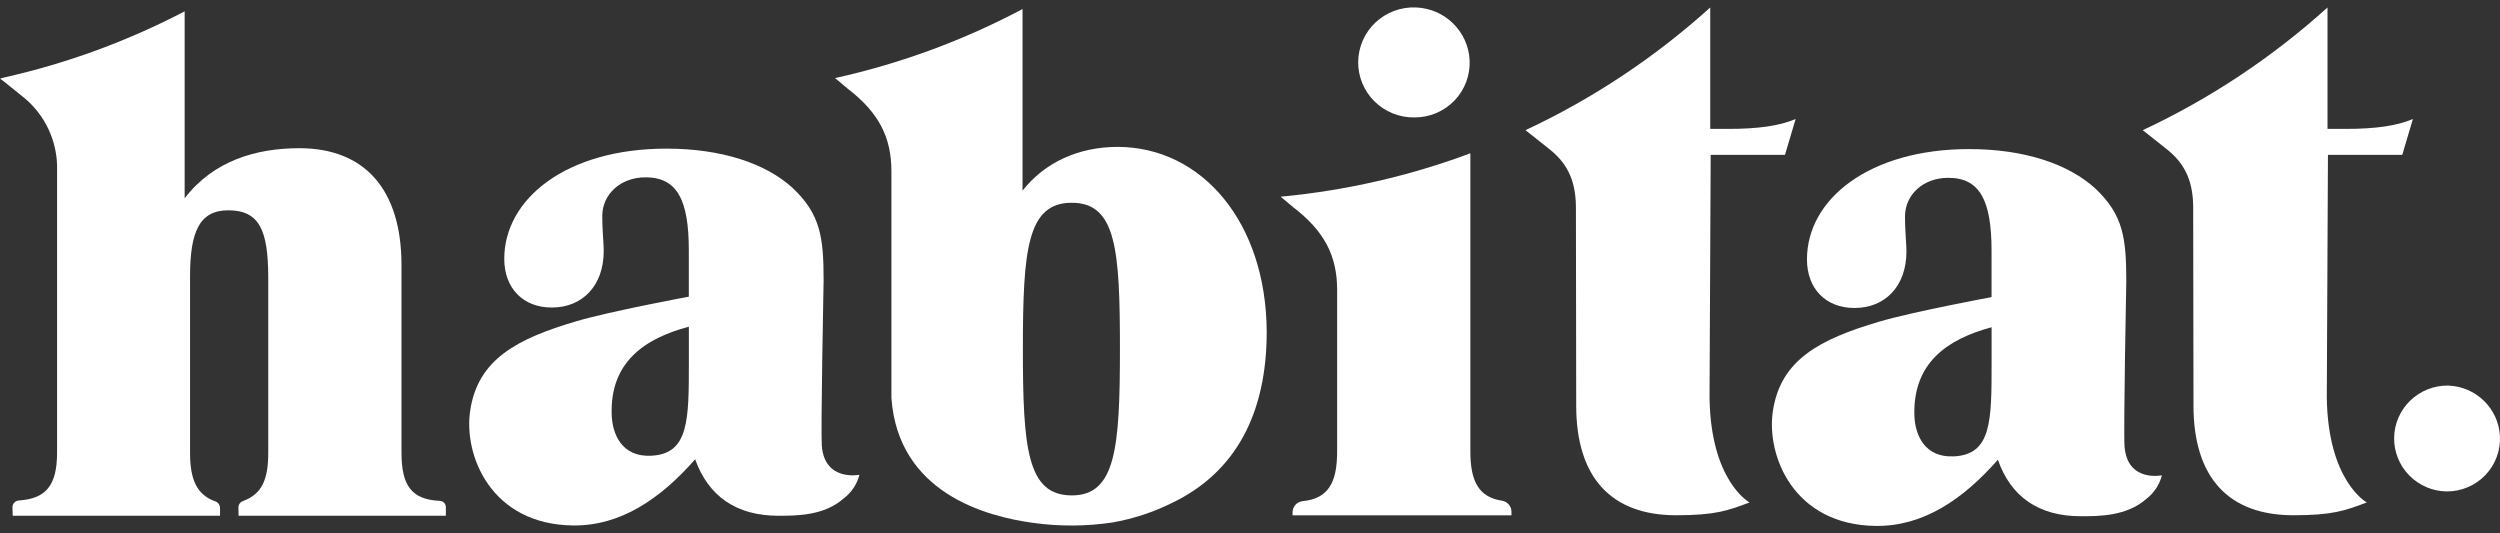 <svg width="150" height="32" viewBox="0 0 150 32" fill="none" xmlns="http://www.w3.org/2000/svg">
<rect x="0" y="0" width="150" height="32" fill="#333333" stroke="none"/>
<path d="M76.839 11.802L77.584 12.425C79.461 13.866 80.228 15.339 80.228 17.402V27.093C80.228 29.013 79.662 29.918 78.153 30.07C77.987 30.089 77.835 30.168 77.724 30.292C77.613 30.416 77.553 30.577 77.554 30.742V30.921H90.687V30.719C90.69 30.558 90.636 30.401 90.533 30.277C90.43 30.153 90.285 30.07 90.126 30.043C88.756 29.835 88.222 28.927 88.222 27.093V9.197C84.622 10.539 80.805 11.43 76.839 11.802Z" fill="white"/>
<path d="M91.529 7.81L92.944 8.933C93.964 9.734 94.531 10.719 94.555 12.368L94.572 24.081V24.331C94.572 28.677 96.695 30.915 100.569 30.915C102.905 30.915 103.657 30.644 104.971 30.147C104.971 30.147 102.632 28.882 102.572 23.834C102.572 23.346 102.641 9.294 102.641 9.294L107.1 9.291L107.738 7.139C106.761 7.561 105.444 7.734 103.702 7.734H102.614V0.449C99.321 3.421 95.589 5.912 91.529 7.81Z" fill="white"/>
<path d="M128.566 7.81L129.981 8.933C131 9.734 131.567 10.719 131.591 12.368L131.609 24.081V24.331C131.609 28.677 133.732 30.915 137.605 30.915C139.941 30.915 140.694 30.644 142.007 30.147C142.007 30.147 139.668 28.882 139.608 23.834C139.608 23.346 139.677 9.294 139.677 9.294L144.136 9.291L144.775 7.139C143.797 7.561 142.481 7.734 140.739 7.734H139.65V0.449C136.357 3.421 132.626 5.912 128.566 7.81Z" fill="white"/>
<path fill-rule="evenodd" clip-rule="evenodd" d="M50.102 4.685L50.84 5.302C52.717 6.742 53.485 8.216 53.485 10.285V23.878C53.892 29.567 59.14 30.986 61.988 31.373C63.564 31.592 65.164 31.584 66.737 31.35C67.977 31.134 69.179 30.741 70.305 30.183C74.125 28.361 76.002 24.825 76.002 19.923C75.981 13.341 72.11 8.814 67.049 8.814C64.71 8.814 62.672 9.752 61.352 11.44V0.543C57.85 2.401 54.075 3.807 50.102 4.685ZM61.373 20.947C61.373 26.894 61.628 29.724 64.306 29.724C66.941 29.724 67.196 26.897 67.196 20.947C67.196 14.996 66.983 12.166 64.306 12.166C61.628 12.166 61.373 14.999 61.373 20.947Z" fill="white"/>
<path d="M0.23 4.654C4.052 3.796 7.692 2.449 11.079 0.68V11.898C12.803 9.645 15.367 8.892 17.96 8.892C21.87 8.892 24.089 11.35 24.089 15.91V27.15C24.089 29.159 24.709 29.98 26.404 30.052C26.502 30.06 26.593 30.106 26.658 30.18C26.723 30.254 26.756 30.35 26.751 30.448V30.945H14.314L14.305 30.448C14.305 30.365 14.33 30.285 14.377 30.216C14.425 30.148 14.491 30.096 14.569 30.067C15.723 29.647 16.095 28.769 16.095 27.156V16.583C16.077 13.883 15.606 12.618 13.697 12.618C11.954 12.618 11.403 13.925 11.403 16.583V27.168C11.403 28.766 11.802 29.68 12.902 30.076C12.989 30.103 13.064 30.157 13.118 30.23C13.172 30.302 13.201 30.39 13.202 30.48V30.945H0.762L0.747 30.436C0.747 30.332 0.787 30.232 0.859 30.156C0.931 30.081 1.029 30.035 1.133 30.028C2.752 29.924 3.424 29.132 3.424 27.156V9.907C3.401 9.143 3.218 8.393 2.886 7.704C2.554 7.015 2.08 6.403 1.496 5.906L0.18 4.846L0 4.721C0.076 4.699 0.152 4.677 0.23 4.654Z" fill="white"/>
<path d="M86.166 6.788C85.751 6.962 85.304 7.05 84.853 7.046C84.409 7.051 83.969 6.968 83.558 6.801C83.147 6.634 82.774 6.387 82.461 6.075C82.147 5.763 81.9 5.392 81.734 4.983C81.567 4.574 81.485 4.137 81.491 3.696C81.498 3.256 81.594 2.821 81.772 2.417C81.951 2.014 82.209 1.65 82.531 1.347C82.854 1.044 83.234 0.808 83.65 0.654C84.066 0.499 84.509 0.429 84.952 0.447C85.788 0.477 86.583 0.817 87.179 1.399C87.776 1.981 88.131 2.764 88.176 3.593C88.2 4.04 88.132 4.487 87.976 4.907C87.82 5.327 87.579 5.71 87.267 6.034C86.956 6.357 86.581 6.614 86.166 6.788Z" fill="white"/>
<path fill-rule="evenodd" clip-rule="evenodd" d="M49.416 16.842C49.416 16.842 49.242 25.822 49.308 26.739C49.47 28.912 51.566 28.486 51.566 28.486C51.421 29.053 51.087 29.555 50.618 29.909C49.446 30.945 47.797 30.945 46.696 30.945C44.181 30.945 42.499 29.772 41.71 27.557C39.593 29.965 37.216 31.555 34.394 31.528C29.453 31.478 27.804 27.31 28.212 24.631C28.676 21.551 31.024 20.324 34.586 19.274C36.61 18.675 41.329 17.8 41.329 17.8V15.02C41.329 12.011 40.64 10.639 38.733 10.639C37.219 10.639 36.136 11.669 36.136 12.957C36.136 13.489 36.166 13.954 36.19 14.343C36.208 14.623 36.223 14.864 36.223 15.062C36.223 17.163 34.925 18.452 33.111 18.452C31.381 18.452 30.256 17.291 30.256 15.532C30.256 11.925 33.989 8.918 39.986 8.918C43.314 8.918 45.953 9.811 47.554 11.273C49.242 12.862 49.416 14.264 49.416 16.842ZM41.332 21.7V19.601C38.703 20.301 36.58 21.712 36.703 24.914C36.745 26.039 37.303 27.438 39.081 27.343C41.333 27.228 41.333 25.22 41.332 21.7Z" fill="white"/>
<path fill-rule="evenodd" clip-rule="evenodd" d="M127.472 26.778C127.403 25.858 127.577 16.881 127.577 16.881C127.577 14.303 127.403 12.898 125.718 11.309C124.117 9.847 121.478 8.945 118.147 8.945C112.15 8.945 108.418 11.954 108.418 15.559C108.418 17.321 109.542 18.479 111.272 18.479C113.089 18.479 114.387 17.19 114.387 15.089C114.387 14.892 114.372 14.652 114.354 14.373L114.354 14.372V14.372C114.33 13.982 114.3 13.516 114.3 12.984C114.3 11.695 115.38 10.669 116.897 10.669C118.801 10.669 119.493 12.041 119.493 15.047V17.827C119.493 17.827 114.771 18.702 112.75 19.3C109.188 20.354 106.84 21.581 106.373 24.658C105.968 27.337 107.614 31.504 112.555 31.555C115.38 31.585 117.754 29.992 119.874 27.584C120.651 29.817 122.336 30.974 124.846 30.974C125.946 30.974 127.595 30.974 128.77 29.942C129.237 29.586 129.57 29.085 129.715 28.519C129.715 28.519 127.631 28.956 127.472 26.778ZM119.496 21.739C119.497 25.259 119.497 27.264 117.245 27.382C115.464 27.474 114.906 26.078 114.864 24.95C114.759 21.759 116.858 20.345 119.496 19.634V21.739Z" fill="white"/>
<path d="M148.061 29.235C147.662 29.403 147.233 29.488 146.799 29.486C145.951 29.474 145.142 29.127 144.551 28.522C143.96 27.918 143.635 27.105 143.648 26.263C143.661 25.42 144.01 24.617 144.619 24.031C145.228 23.444 146.047 23.122 146.895 23.134C147.7 23.163 148.464 23.49 149.038 24.05C149.612 24.61 149.954 25.363 149.996 26.161C150.018 26.591 149.952 27.021 149.801 27.424C149.651 27.828 149.419 28.196 149.119 28.508C148.82 28.819 148.46 29.066 148.061 29.235Z" fill="white"/>
</svg>
